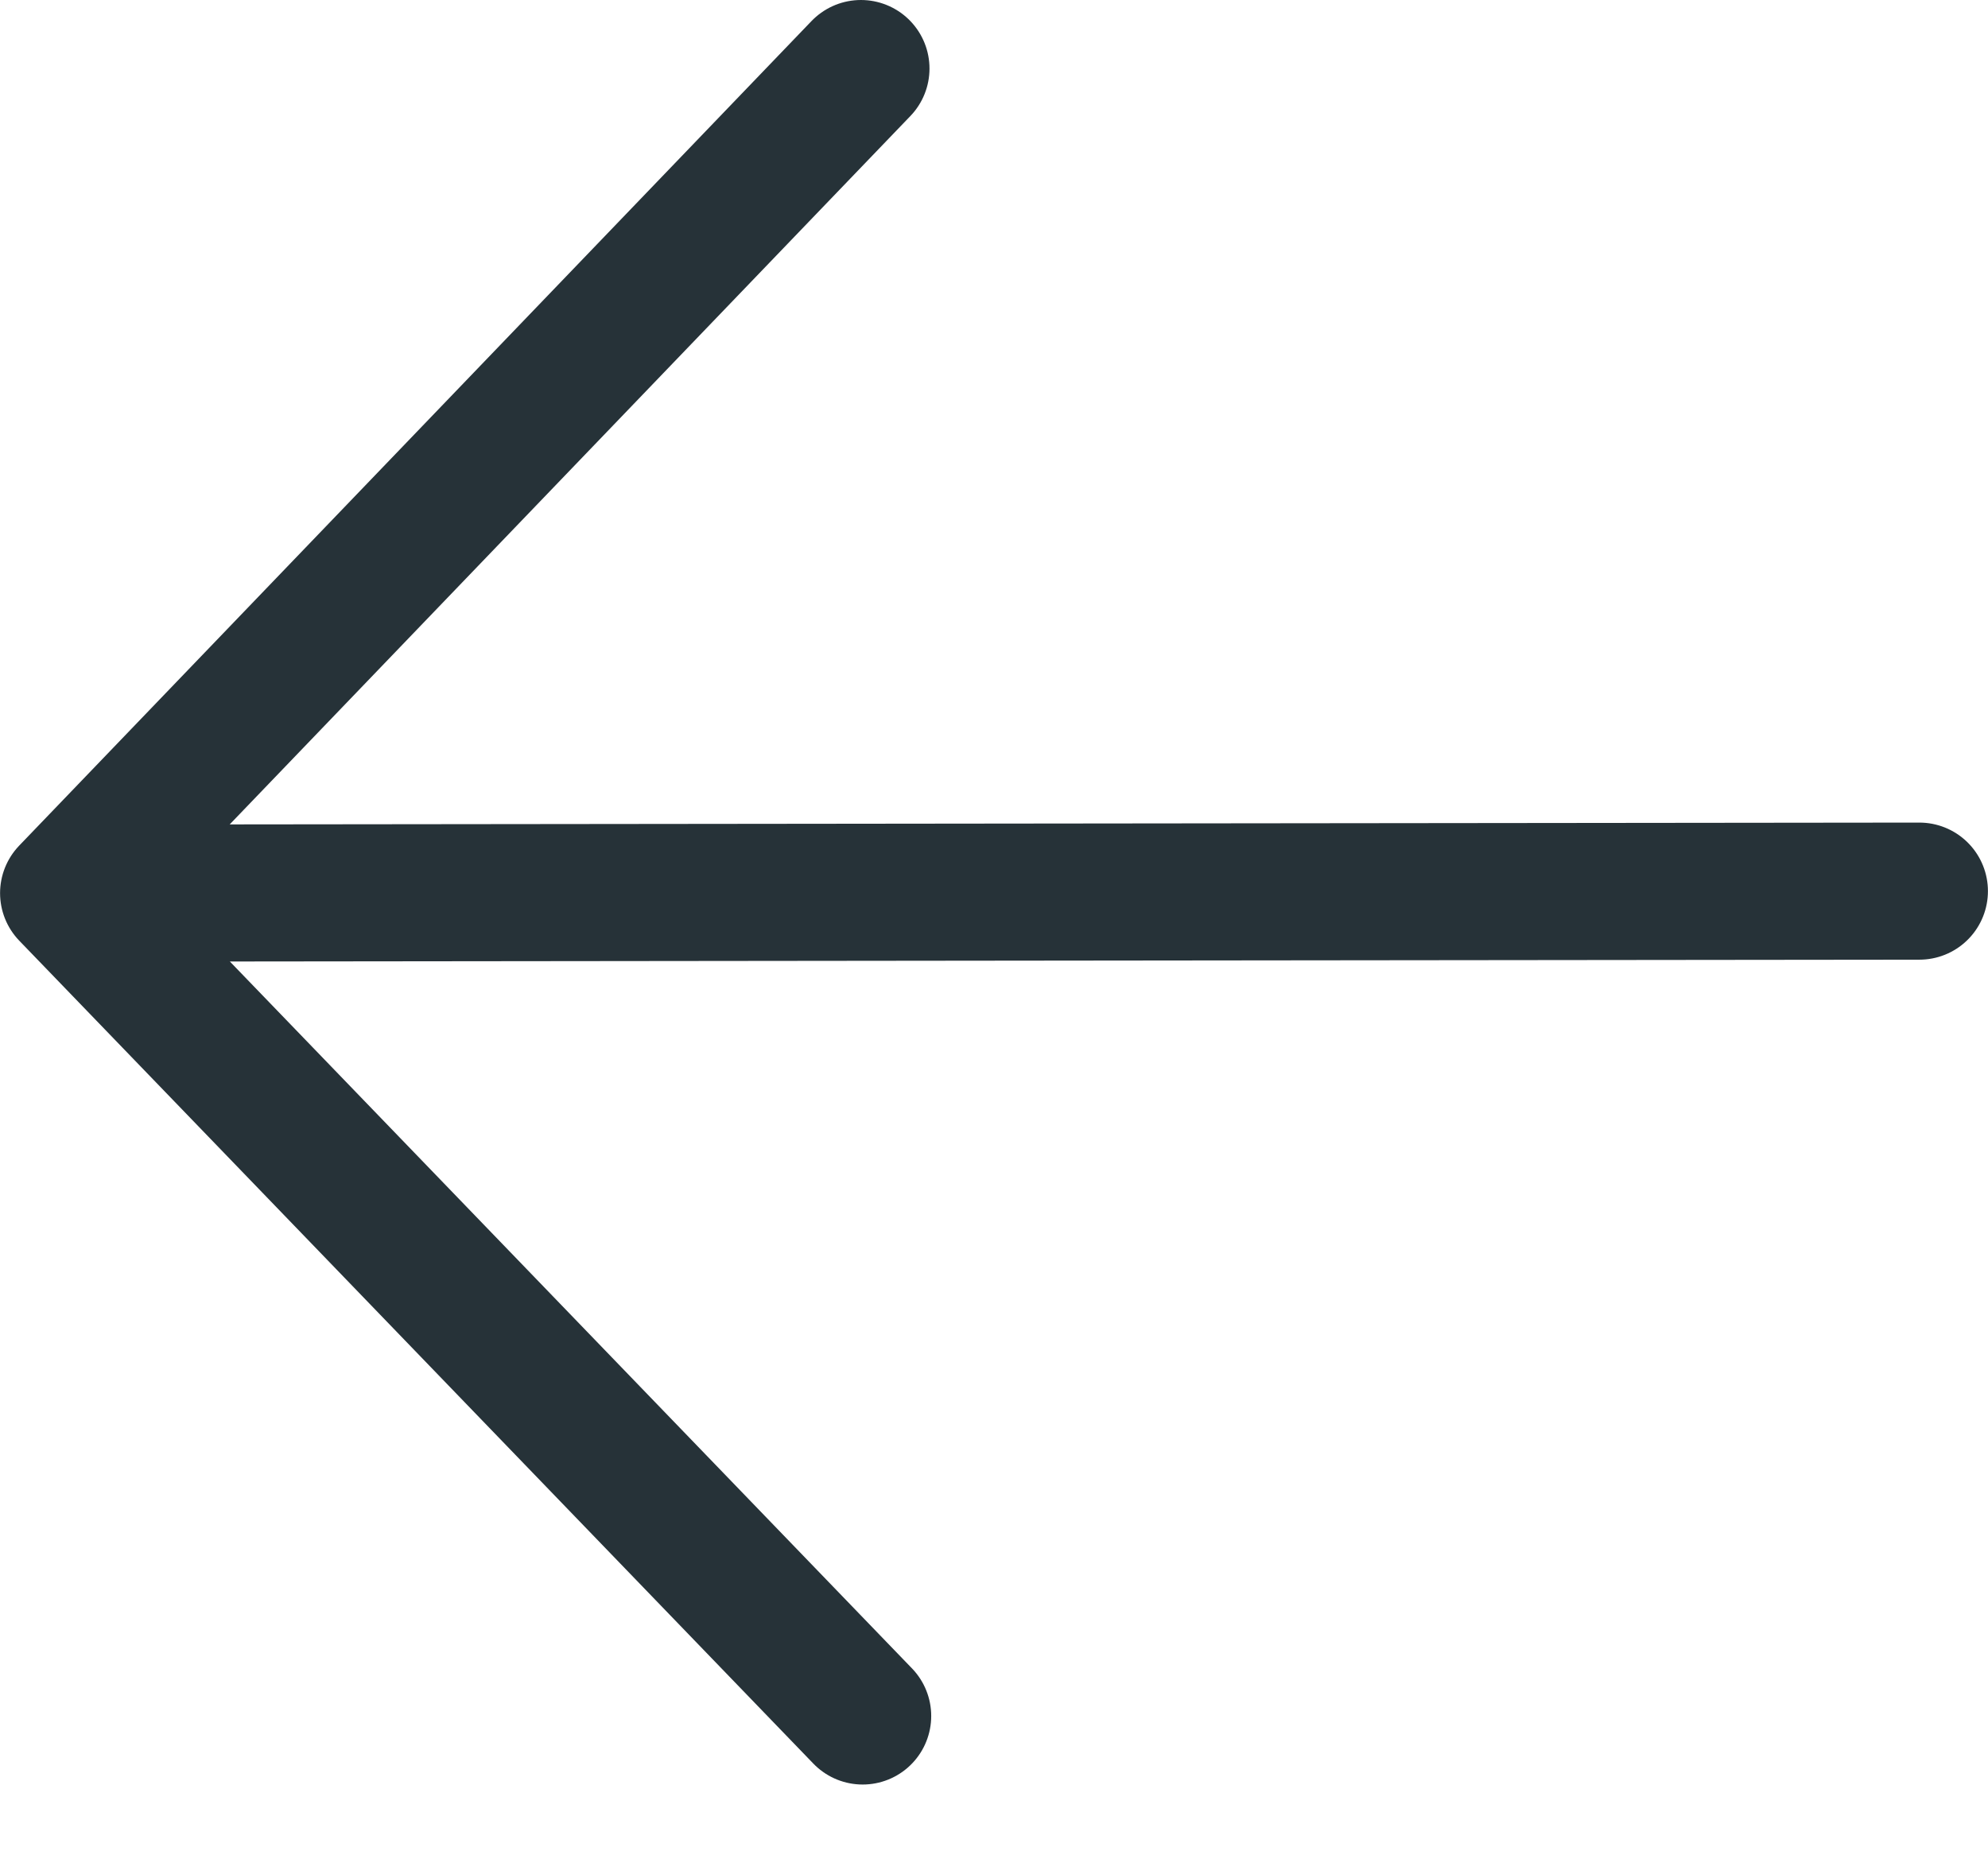 <svg width="29" height="27" viewBox="0 0 29 27" fill="none" xmlns="http://www.w3.org/2000/svg">
<path d="M1.001 13.03L27.999 13.001M1.001 13.03L12.559 1M1.001 13.03L12.584 25.035" stroke="#263238" stroke-width="2" stroke-linecap="round" stroke-linejoin="round"/>
</svg>
